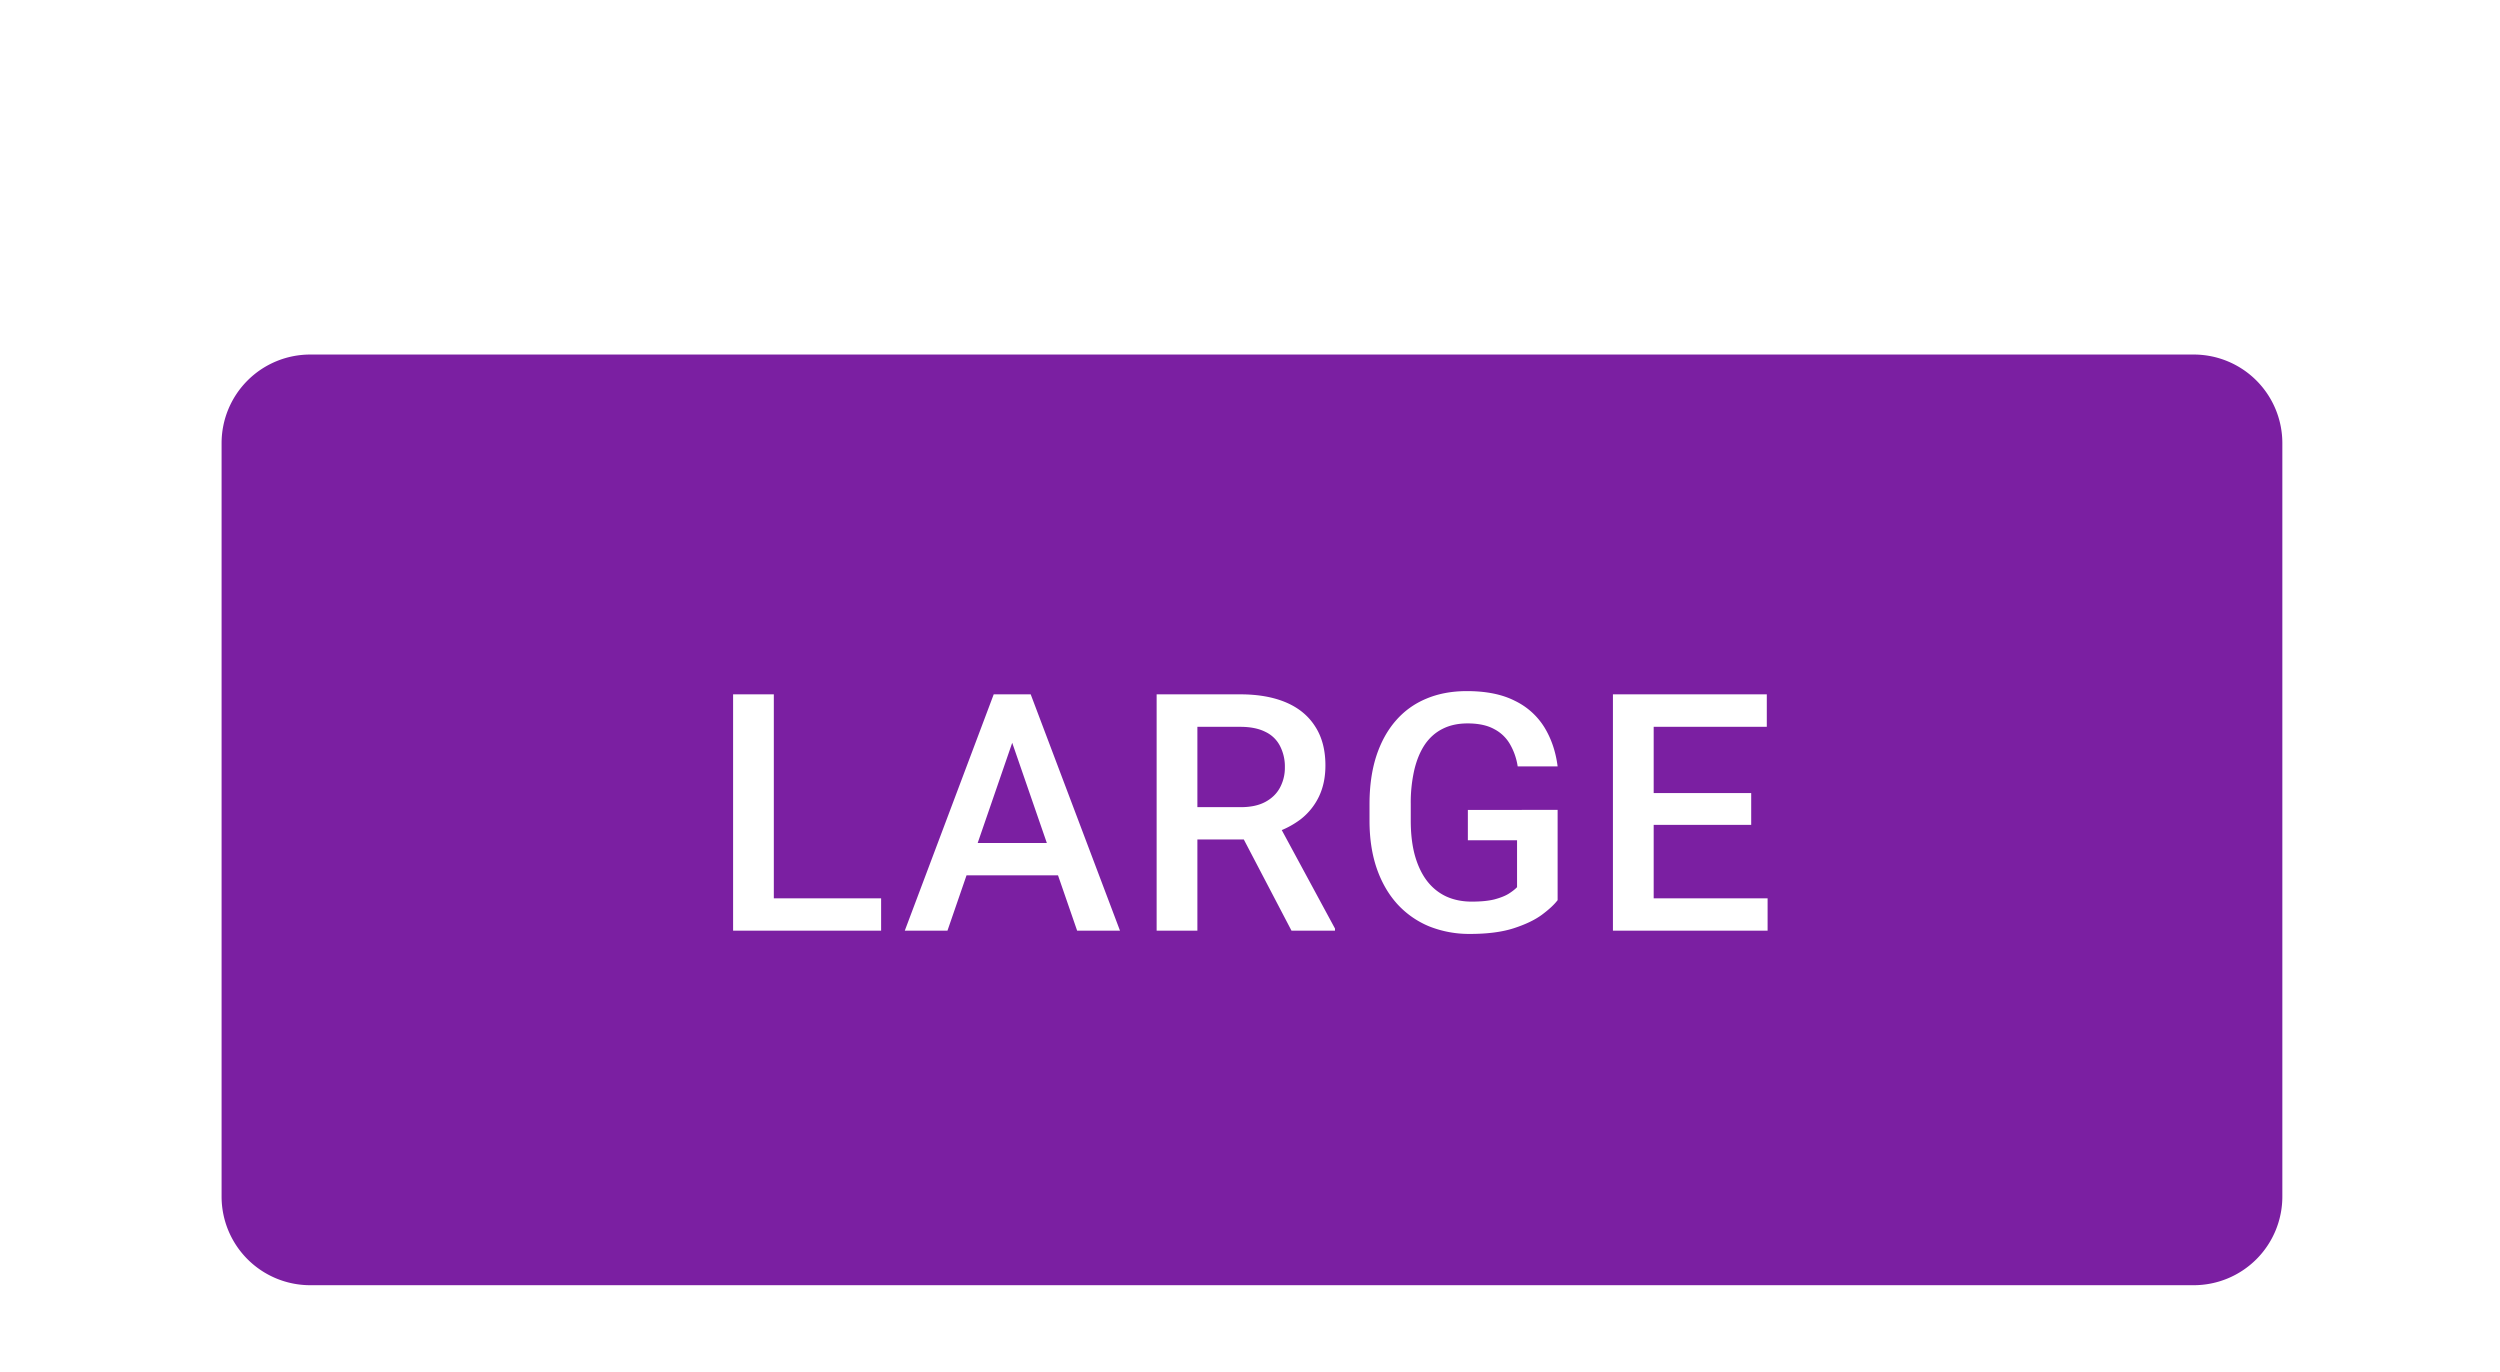 <?xml version="1.0" encoding="UTF-8" standalone="no"?>
<!-- Created with Inkscape (http://www.inkscape.org/) -->

<svg
   width="29.898mm"
   height="16.404mm"
   viewBox="0 0 29.898 16.404"
   version="1.1"
   id="svg13398"
   xml:space="preserve"
   xmlns="http://www.w3.org/2000/svg"
   xmlns:svg="http://www.w3.org/2000/svg"><defs
     id="defs13395"><filter
       id="a-937"
       width="113"
       height="62"
       x="0"
       y="0"
       color-interpolation-filters="sRGB"
       filterUnits="userSpaceOnUse"><feFlood
         flood-opacity="0"
         result="BackgroundImageFix"
         id="feFlood29672" /><feColorMatrix
         in="SourceAlpha"
         result="hardAlpha"
         values="0 0 0 0 0 0 0 0 0 0 0 0 0 0 0 0 0 0 127 0"
         id="feColorMatrix29674" /><feOffset
         dy="1"
         id="feOffset29676" /><feGaussianBlur
         stdDeviation="5"
         id="feGaussianBlur29678" /><feComposite
         in2="hardAlpha"
         operator="out"
         id="feComposite29680" /><feColorMatrix
         values="0 0 0 0 0 0 0 0 0 0 0 0 0 0 0 0 0 0 0.12 0"
         id="feColorMatrix29682" /><feBlend
         in2="BackgroundImageFix"
         result="effect1_dropShadow_4844_16014"
         id="feBlend29684"
         mode="normal" /><feColorMatrix
         in="SourceAlpha"
         result="hardAlpha"
         values="0 0 0 0 0 0 0 0 0 0 0 0 0 0 0 0 0 0 127 0"
         id="feColorMatrix29686" /><feOffset
         dy="4"
         id="feOffset29688" /><feGaussianBlur
         stdDeviation="2.5"
         id="feGaussianBlur29690" /><feComposite
         in2="hardAlpha"
         operator="out"
         id="feComposite29692" /><feColorMatrix
         values="0 0 0 0 0 0 0 0 0 0 0 0 0 0 0 0 0 0 0.14 0"
         id="feColorMatrix29694" /><feBlend
         in2="effect1_dropShadow_4844_16014"
         result="effect2_dropShadow_4844_16014"
         id="feBlend29696"
         mode="normal" /><feColorMatrix
         in="SourceAlpha"
         result="hardAlpha"
         values="0 0 0 0 0 0 0 0 0 0 0 0 0 0 0 0 0 0 127 0"
         id="feColorMatrix29698" /><feMorphology
         in="SourceAlpha"
         radius="1"
         result="effect3_dropShadow_4844_16014"
         id="feMorphology29700" /><feOffset
         dy="2"
         id="feOffset29702" /><feGaussianBlur
         stdDeviation="2"
         id="feGaussianBlur29704" /><feComposite
         in2="hardAlpha"
         operator="out"
         id="feComposite29706" /><feColorMatrix
         values="0 0 0 0 0 0 0 0 0 0 0 0 0 0 0 0 0 0 0.2 0"
         id="feColorMatrix29708" /><feBlend
         in2="effect2_dropShadow_4844_16014"
         result="effect3_dropShadow_4844_16014"
         id="feBlend29710"
         mode="normal" /><feBlend
         in="SourceGraphic"
         in2="effect3_dropShadow_4844_16014"
         result="shape"
         id="feBlend29712"
         mode="normal" /></filter></defs><g
     id="New_Layer_1652821995.575211"
     style="display:inline"
     transform="translate(-95.515,-578.569)"><g
       filter="url(#a)"
       id="g29670"
       style="filter:url(#a-937)"
       transform="matrix(0.265,0,0,0.265,95.515,578.569)"><path
         fill="#7b1fa2"
         d="m 10,13 a 4,4 0 0 1 4,-4 h 85 a 4,4 0 0 1 4,4 v 34 a 4,4 0 0 1 -4,4 H 14 a 4,4 0 0 1 -4,-4 z"
         id="path29666" /><path
         fill="#ffffff"
         d="M 39.764,33.542 V 35 H 34.41 V 33.542 Z M 34.922,24.336 V 35 H 33.084 V 24.336 Z M 45.944,25.756 42.758,35 h -1.926 l 4.013,-10.664 h 1.23 z M 48.61,35 45.416,25.757 45.277,24.336 h 1.238 L 50.544,35 Z m -0.154,-3.955 v 1.457 h -5.8 v -1.457 z m 3.741,-6.71 h 3.772 c 0.81,0 1.502,0.123 2.073,0.367 0.571,0.244 1.008,0.606 1.311,1.084 0.308,0.474 0.462,1.06 0.462,1.758 0,0.532 -0.098,1 -0.293,1.406 a 2.86,2.86 0 0 1 -0.828,1.026 4,4 0 0 1 -1.275,0.637 l -0.556,0.27 H 53.472 L 53.457,29.426 H 56 c 0.44,0 0.805,-0.078 1.098,-0.234 0.293,-0.156 0.513,-0.369 0.66,-0.637 a 1.89,1.89 0 0 0 0.227,-0.923 2.02,2.02 0 0 0 -0.22,-0.967 1.416,1.416 0 0 0 -0.66,-0.637 C 56.808,25.877 56.429,25.801 55.97,25.801 H 54.037 V 35 H 52.198 V 24.336 Z M 58.284,35 l -2.505,-4.79 1.926,-0.007 2.542,4.702 V 35 Z m 12.01,-5.45 v 4.073 c -0.151,0.2 -0.388,0.42 -0.71,0.66 -0.318,0.234 -0.74,0.436 -1.267,0.607 -0.528,0.171 -1.185,0.257 -1.97,0.257 a 4.87,4.87 0 0 1 -1.84,-0.337 4.027,4.027 0 0 1 -1.442,-1.004 c -0.4,-0.44 -0.71,-0.974 -0.93,-1.604 -0.22,-0.635 -0.33,-1.357 -0.33,-2.168 v -0.74 c 0,-0.805 0.1,-1.523 0.3,-2.153 0.206,-0.635 0.499,-1.172 0.88,-1.611 0.38,-0.44 0.84,-0.772 1.376,-0.996 0.542,-0.23 1.155,-0.345 1.839,-0.345 0.874,0 1.596,0.147 2.168,0.44 a 3.19,3.19 0 0 1 1.333,1.201 c 0.312,0.513 0.51,1.099 0.593,1.758 H 68.492 A 2.835,2.835 0 0 0 68.148,26.592 1.745,1.745 0 0 0 67.43,25.903 c -0.307,-0.17 -0.708,-0.256 -1.2,-0.256 -0.426,0 -0.8,0.08 -1.121,0.242 -0.323,0.16 -0.591,0.398 -0.806,0.71 -0.21,0.313 -0.369,0.694 -0.476,1.143 a 6.61,6.61 0 0 0 -0.161,1.538 v 0.754 c 0,0.586 0.06,1.106 0.183,1.56 0.127,0.454 0.307,0.838 0.542,1.15 0.239,0.313 0.53,0.55 0.871,0.71 0.342,0.157 0.728,0.235 1.157,0.235 0.42,0 0.765,-0.034 1.033,-0.103 0.269,-0.073 0.481,-0.158 0.638,-0.256 0.16,-0.102 0.285,-0.2 0.373,-0.293 V 30.92 h -2.22 v -1.37 z m 9.476,3.992 V 35 h -5.66 v -1.458 h 5.661 z M 74.629,24.336 V 35 H 72.79 V 24.336 Z m 4.401,4.453 v 1.436 h -4.92 v -1.436 h 4.921 z m 0.704,-4.453 V 25.8 h -5.625 v -1.465 h 5.625 z"
         id="path29668" /></g></g></svg>
